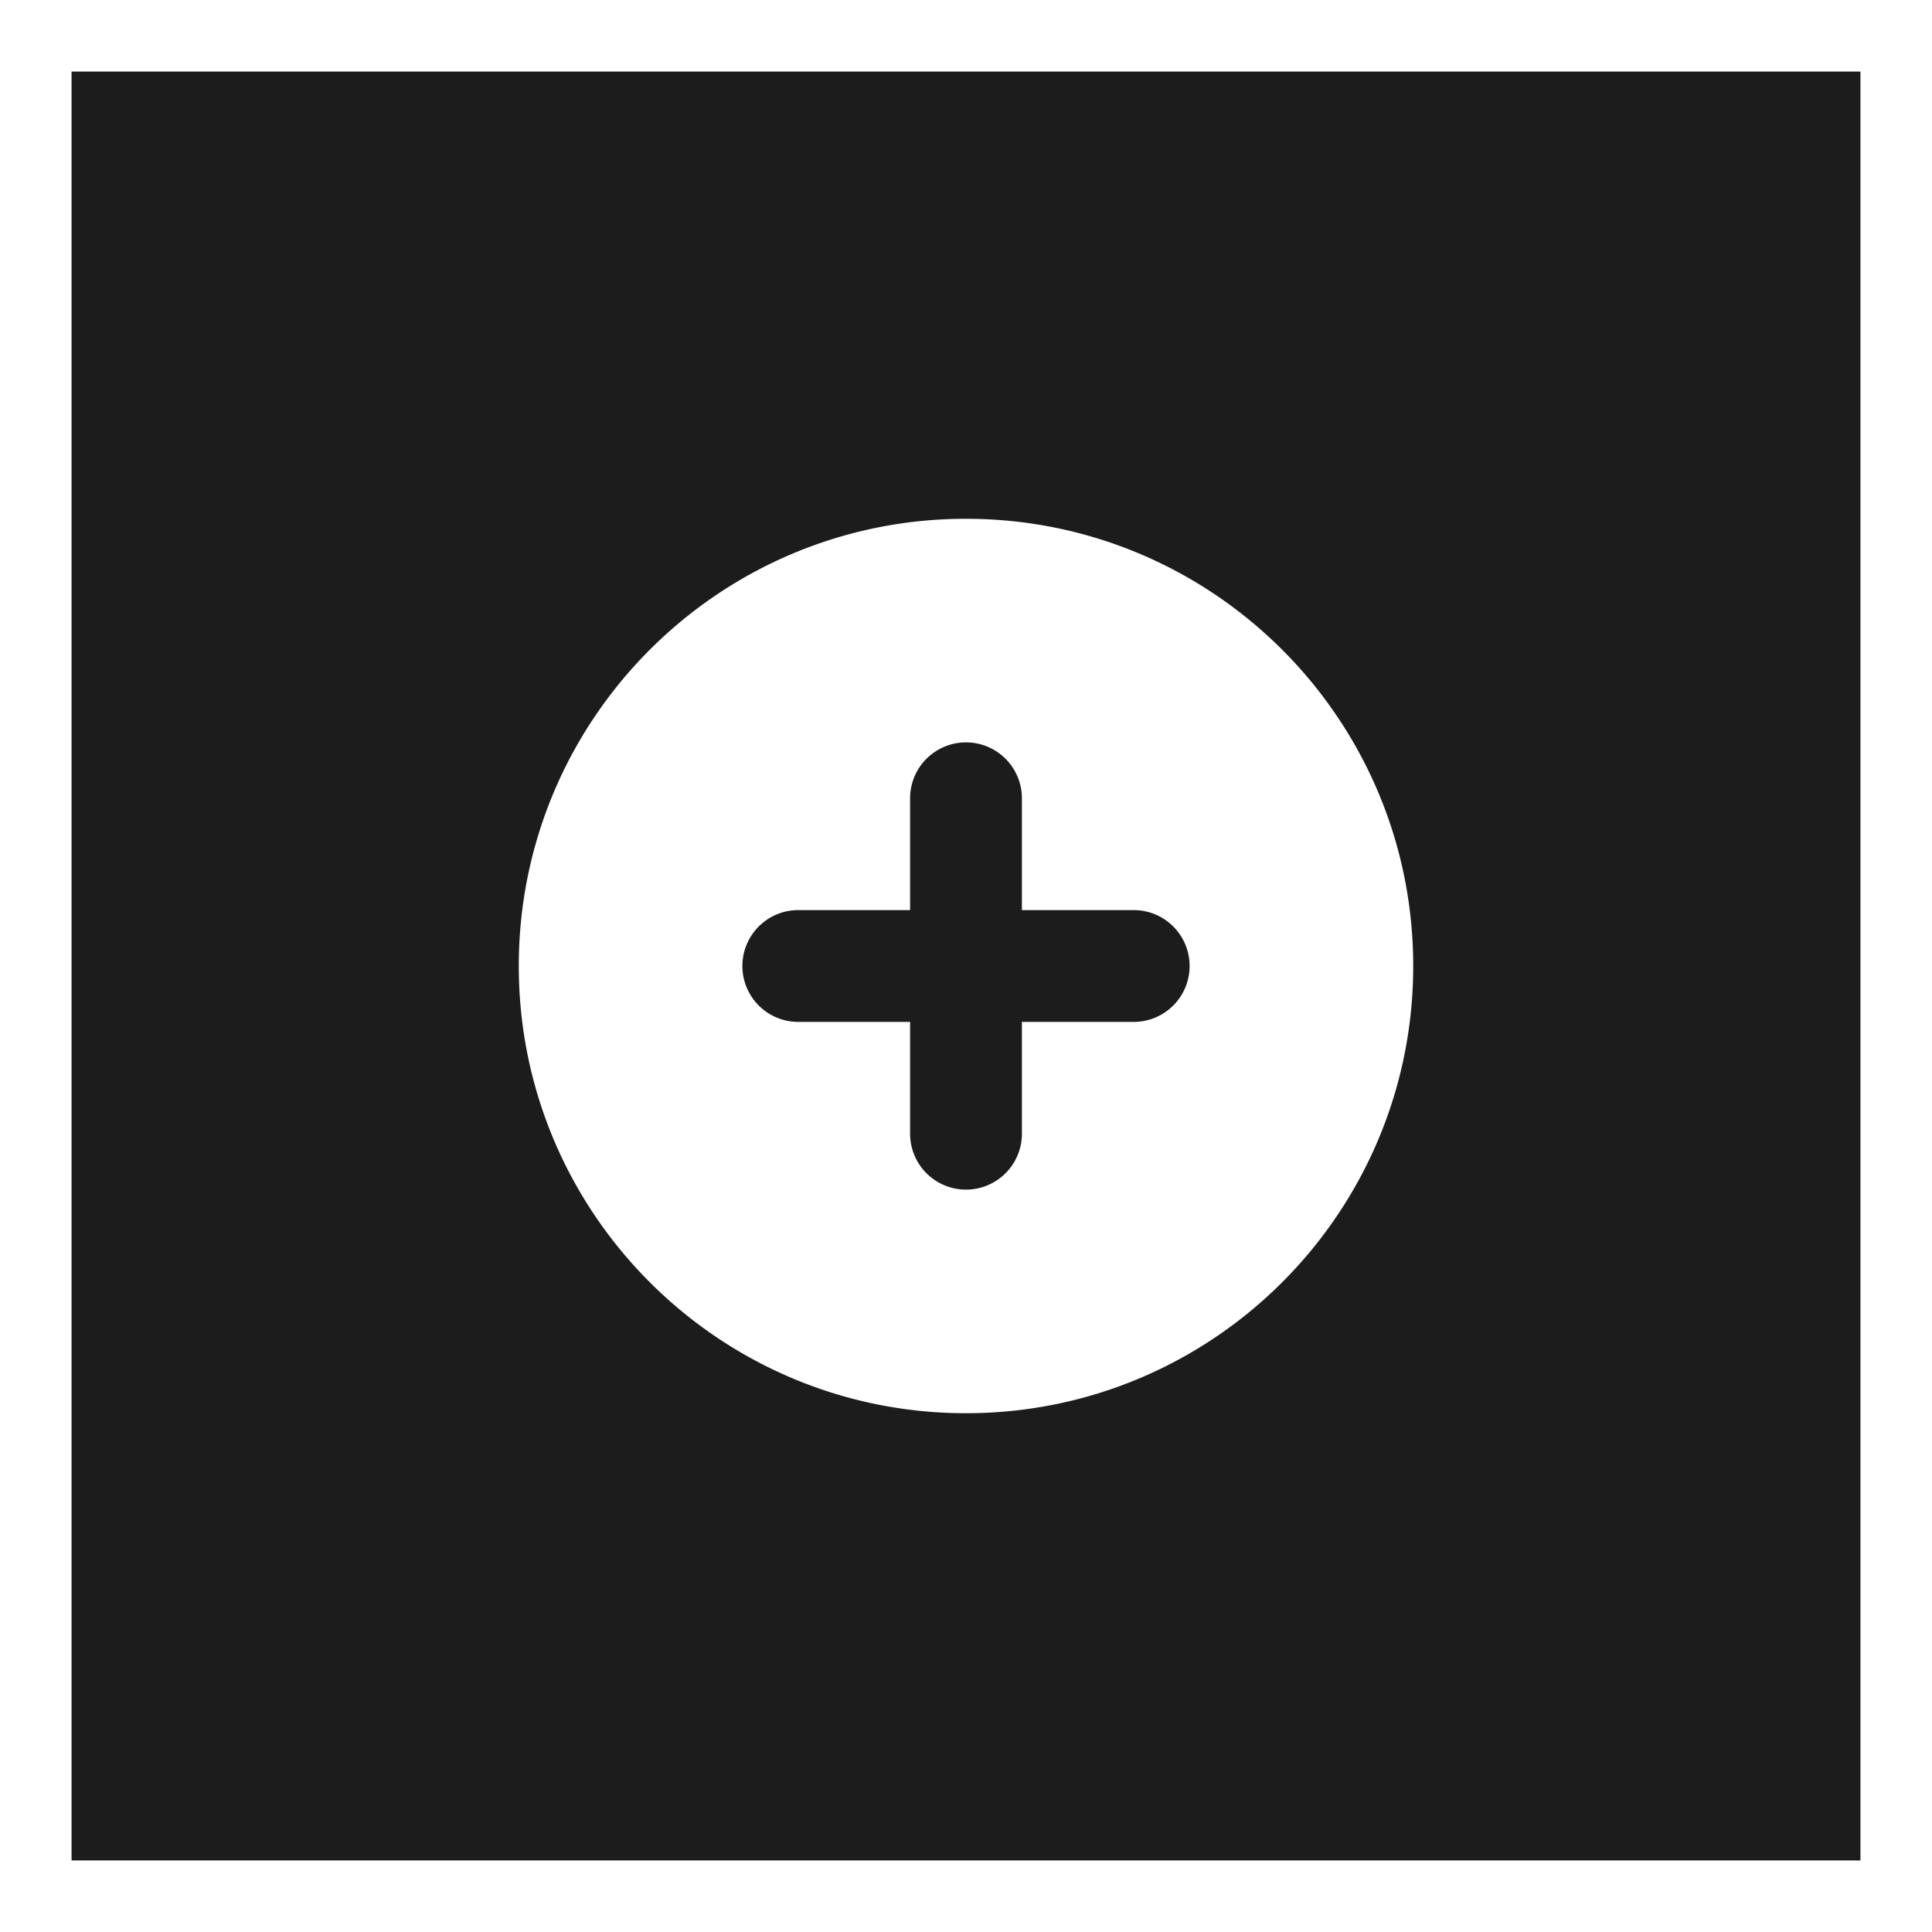 <svg width="108" height="108" fill="none" xmlns="http://www.w3.org/2000/svg"><g filter="url('#filter0_d_39_115')"><path fill="#1C1C1C" d="M4 0h100v100H4z"/><path fill-rule="evenodd" clip-rule="evenodd" d="M54 75c13.807 0 25-11.193 25-25S67.807 25 54 25 29 36.193 29 50s11.193 25 25 25Zm3.125-34.375a3.125 3.125 0 1 0-6.25 0v6.25h-6.25a3.125 3.125 0 1 0 0 6.25h6.25v6.25a3.125 3.125 0 1 0 6.25 0v-6.25h6.25a3.125 3.125 0 1 0 0-6.25h-6.25v-6.25Z" fill="#fff"/></g><defs><filter id="filter0_d_39_115" x="0" y="0" width="108" height="108" filterUnits="userSpaceOnUse" color-interpolation-filters="sRGB"><feFlood flood-opacity="0" result="BackgroundImageFix"/><feColorMatrix in="SourceAlpha" values="0 0 0 0 0 0 0 0 0 0 0 0 0 0 0 0 0 0 127 0" result="hardAlpha"/><feOffset dy="4"/><feGaussianBlur stdDeviation="2"/><feComposite in2="hardAlpha" operator="out"/><feColorMatrix values="0 0 0 0 0 0 0 0 0 0 0 0 0 0 0 0 0 0 0.25 0"/><feBlend in2="BackgroundImageFix" result="effect1_dropShadow_39_115"/><feBlend in="SourceGraphic" in2="effect1_dropShadow_39_115" result="shape"/></filter></defs></svg>
